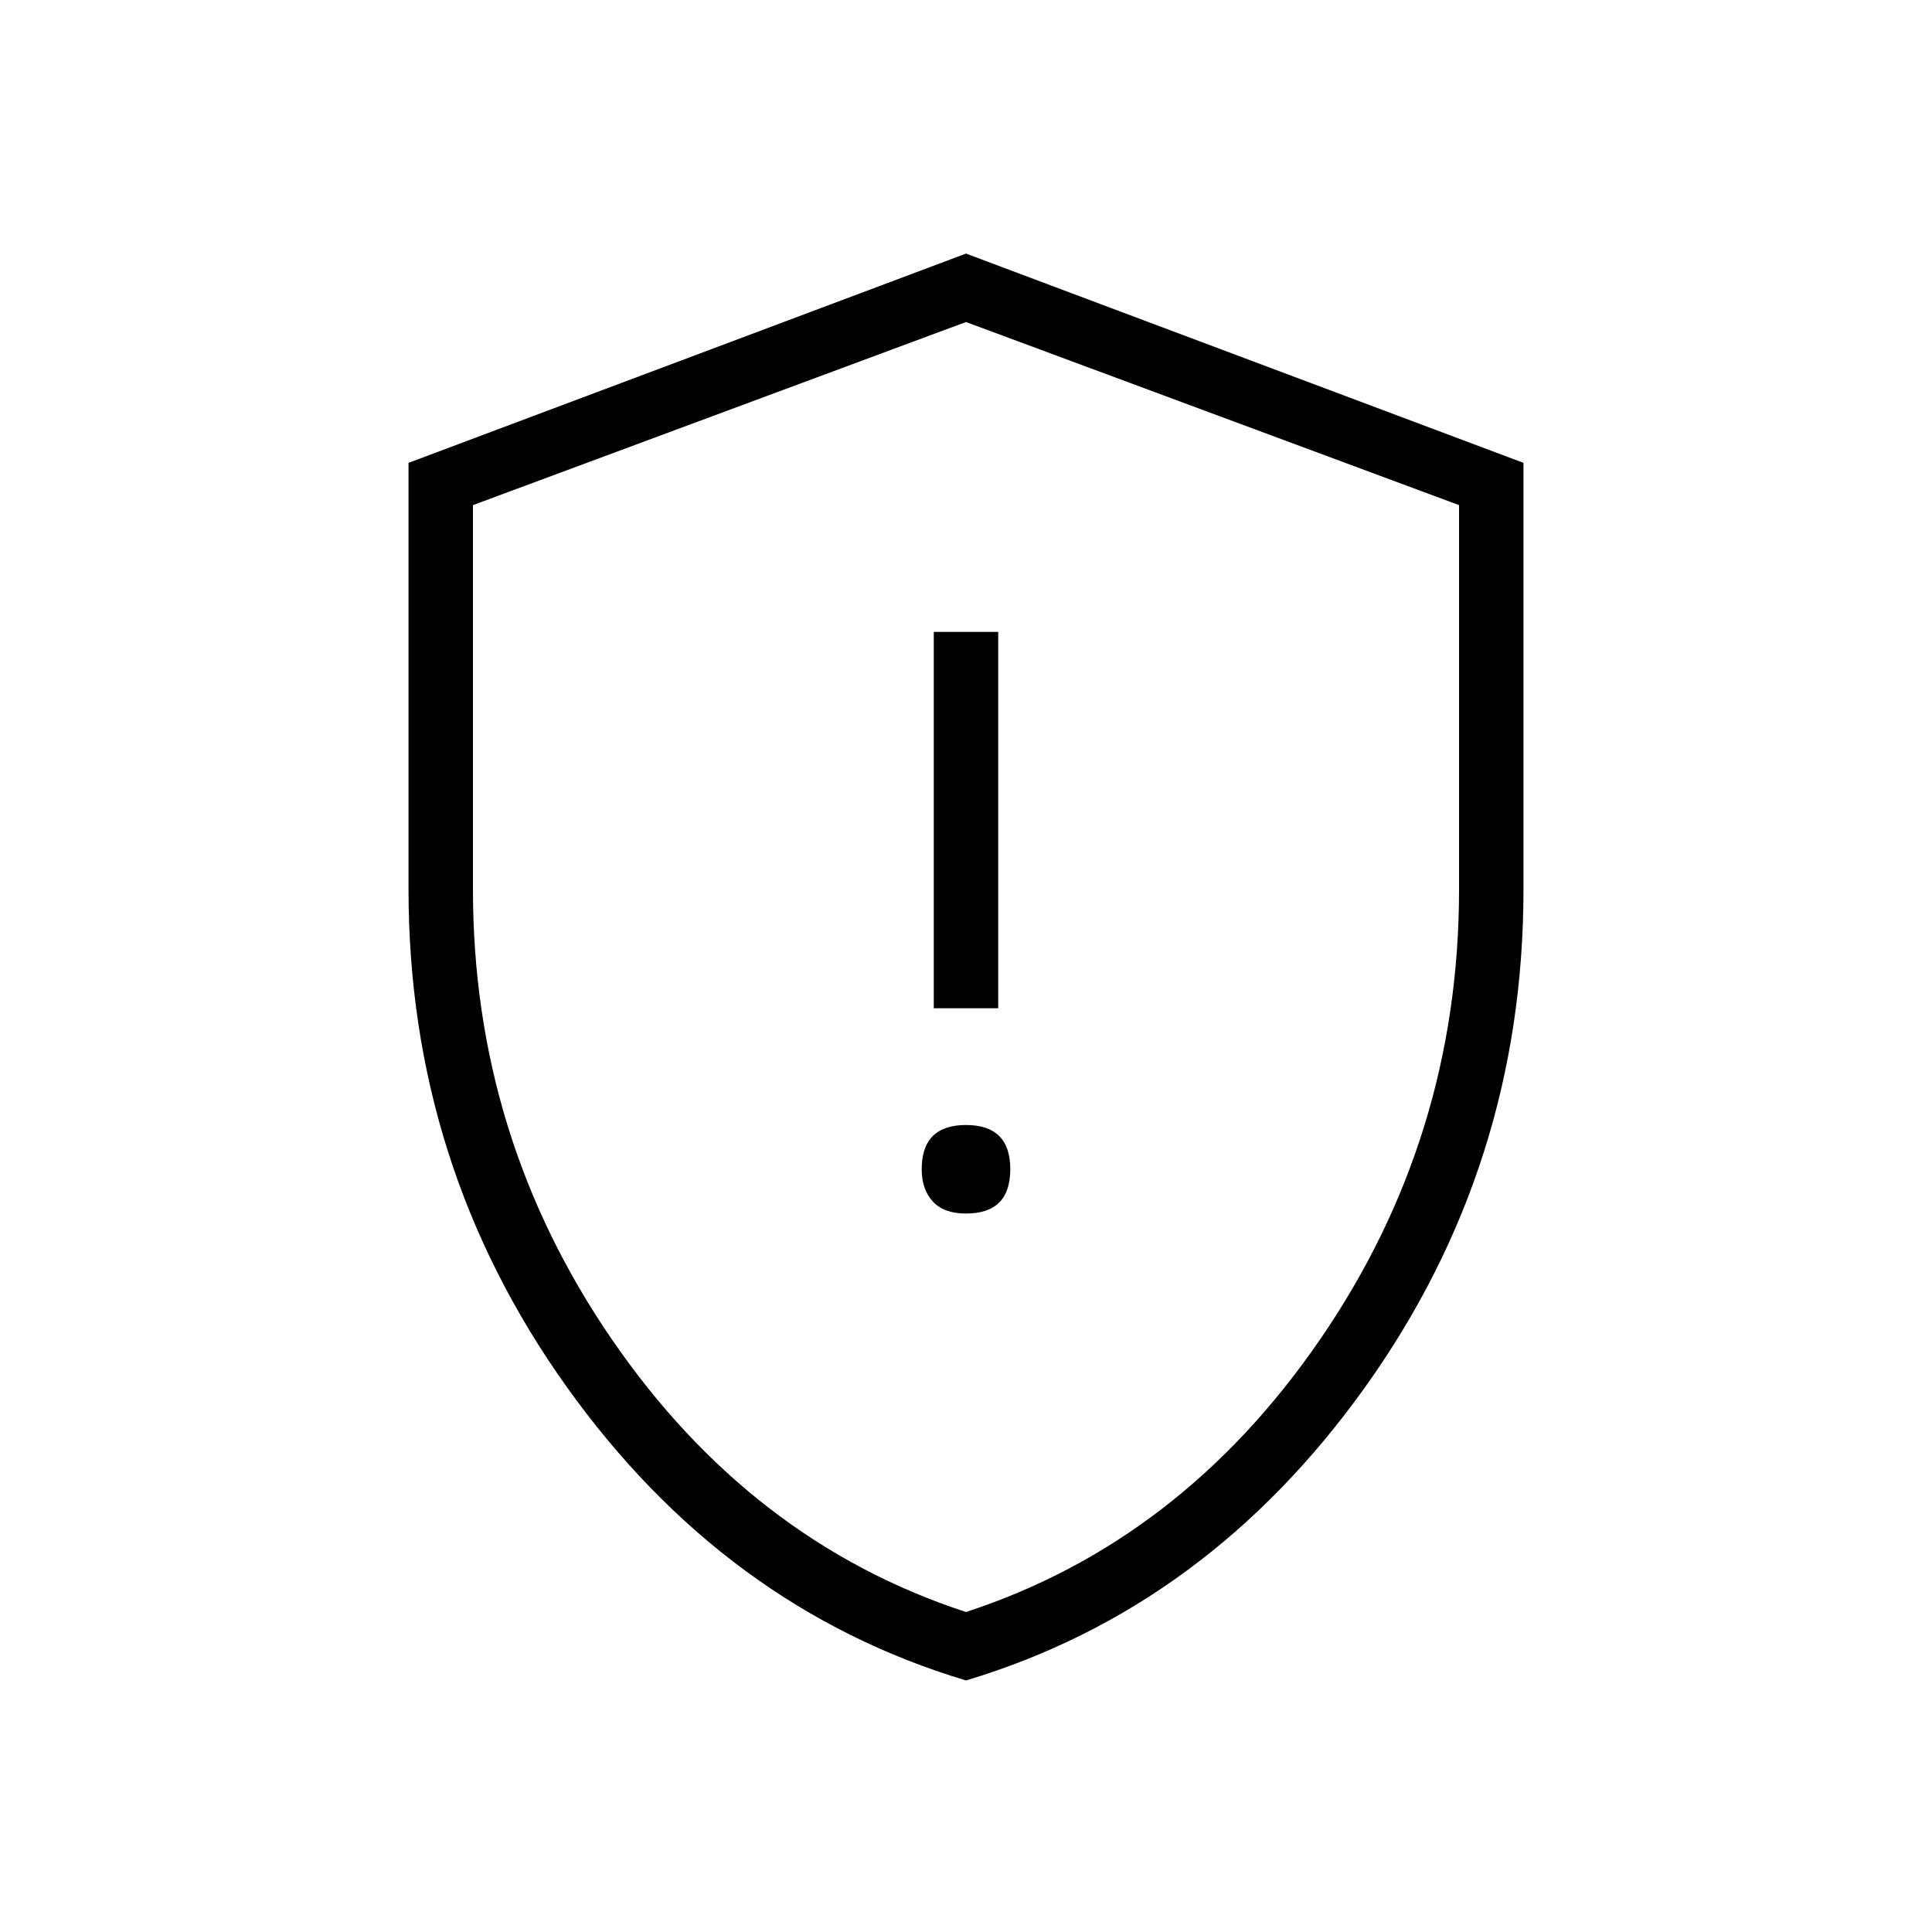 <svg xmlns="http://www.w3.org/2000/svg" height="40" width="40"><path d="M19.333 20.875h1.334v-7.792h-1.334Zm.667 4.25q.458 0 .688-.229.229-.229.229-.688 0-.458-.229-.687-.23-.229-.688-.229-.458 0-.688.229-.229.229-.229.687 0 .417.229.667.23.25.688.25Zm0 9.667q-5-1.5-8.271-6.084-3.271-4.583-3.271-10.291V9.583L20 5.25l11.542 4.333v8.834q0 5.708-3.271 10.291Q25 33.292 20 34.792Zm0-14.625Zm0 13.208q4.458-1.458 7.333-5.646 2.875-4.187 2.875-9.312v-7.959L20 6.667 9.792 10.458v7.959q0 5.125 2.875 9.312 2.875 4.188 7.333 5.646Z"/></svg>